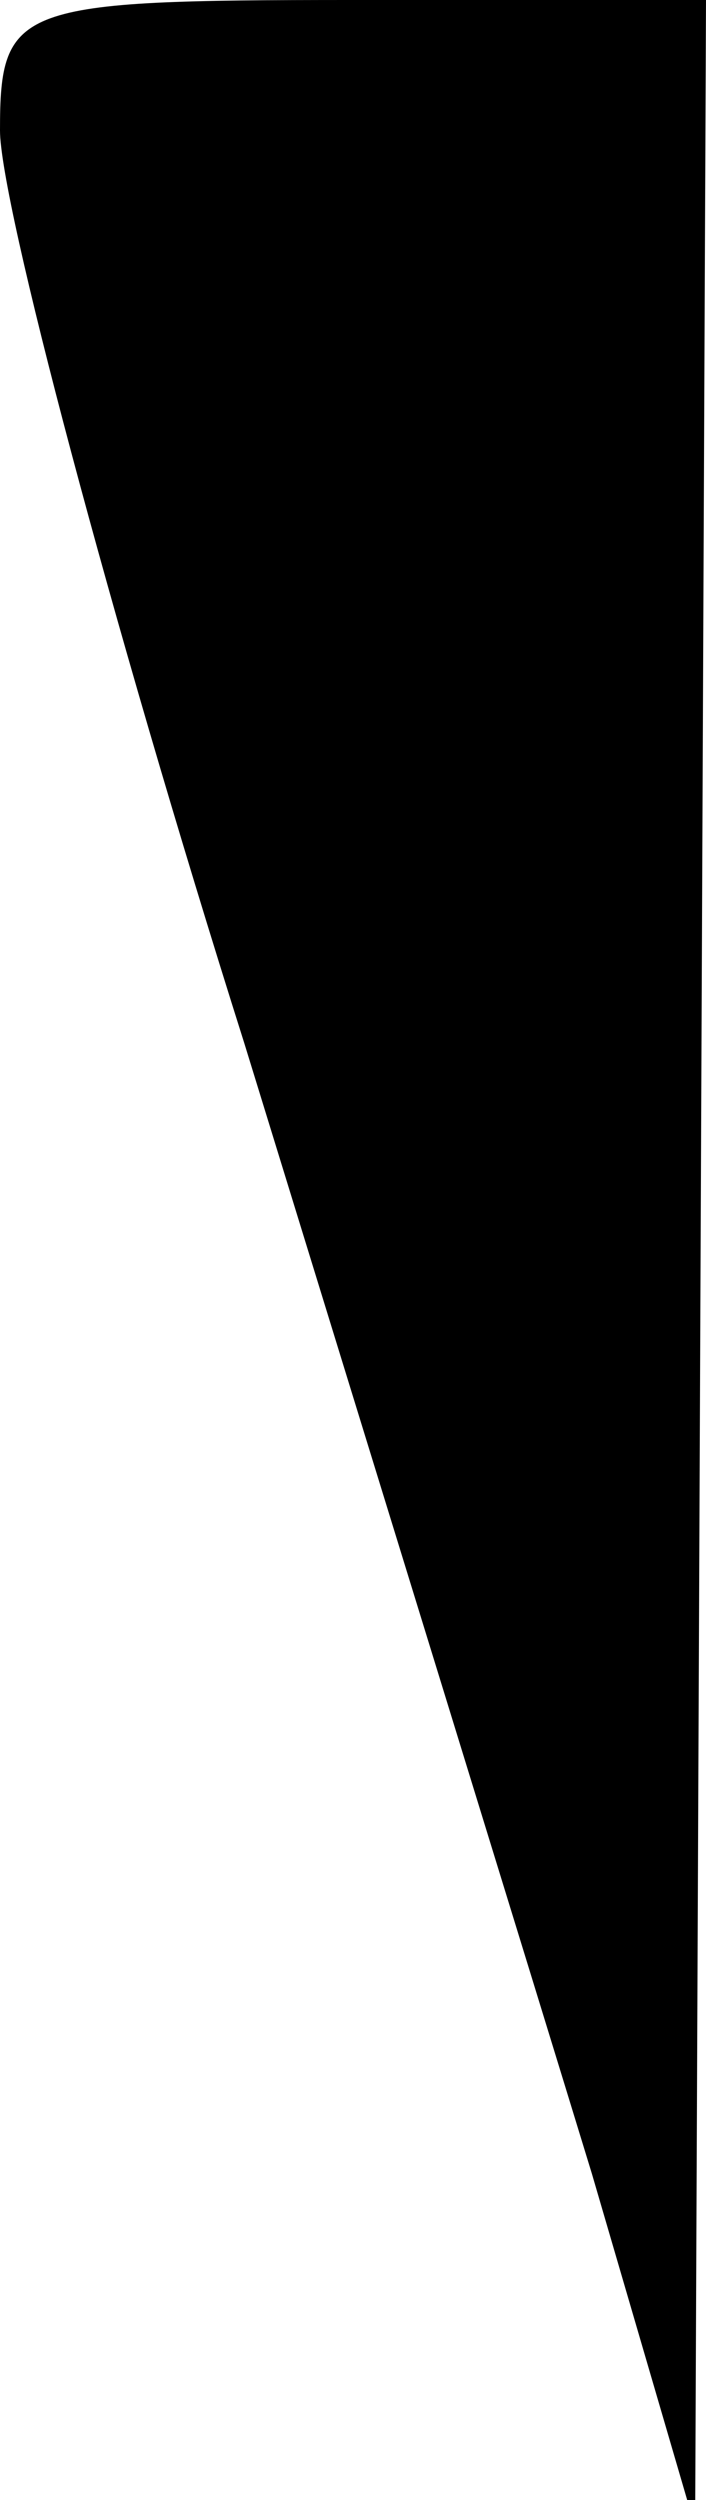 <?xml version="1.0" standalone="no"?>
<!DOCTYPE svg PUBLIC "-//W3C//DTD SVG 20010904//EN"
 "http://www.w3.org/TR/2001/REC-SVG-20010904/DTD/svg10.dtd">
<svg version="1.0" xmlns="http://www.w3.org/2000/svg"
 width="13pt" height="46pt" viewBox="0 0 13 46"
 preserveAspectRatio="xMidYMid meet">
<g transform="translate(0,46) scale(0.1,-0.1)"
fill="#000000" stroke="none">
<path fill="#000000" stroke="none" d="M0 436 c0 -13 20 -89 45 -168 24 -78
53 -172 64 -208 l19 -65 1 233 1 232 -65 0 c-62 0 -65 -1 -65 -24z"/>
</g>
</svg>
